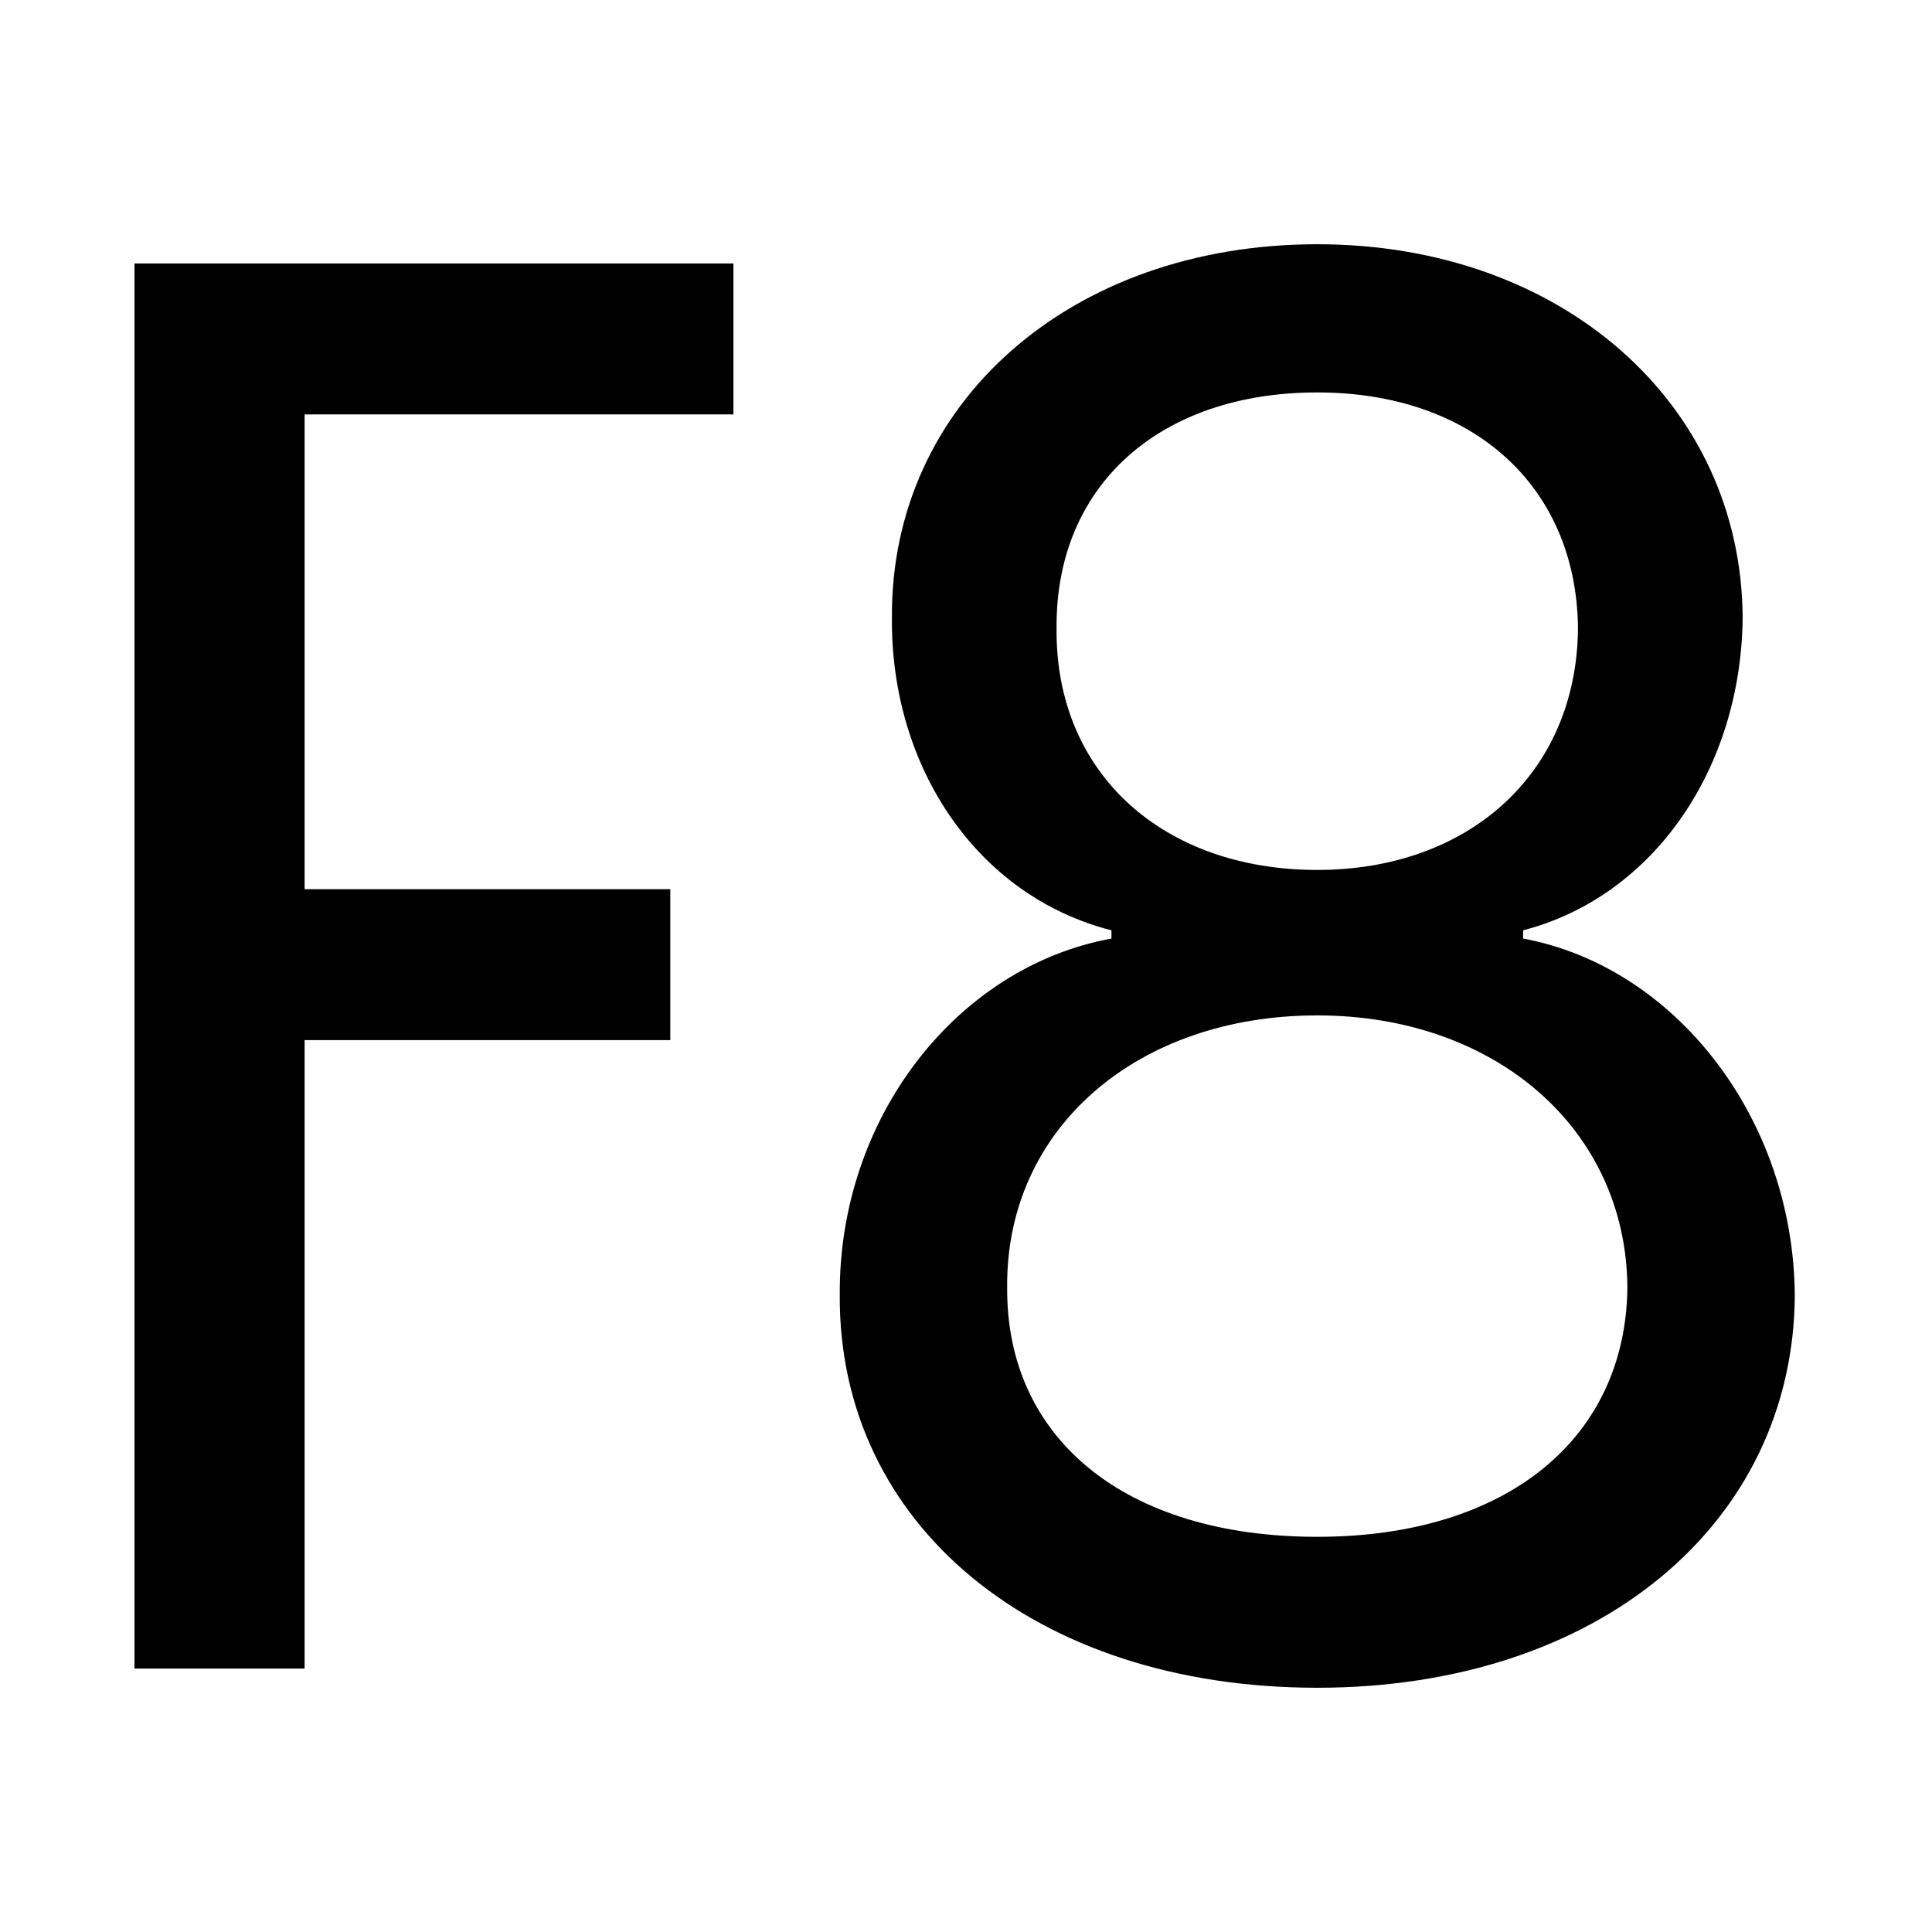 <?xml version="1.0" encoding="UTF-8" standalone="no"?>
<!DOCTYPE svg PUBLIC "-//W3C//DTD SVG 1.1//EN" "http://www.w3.org/Graphics/SVG/1.1/DTD/svg11.dtd">
<svg width="100%" height="100%" viewBox="0 0 2816 2816" version="1.1" xmlns="http://www.w3.org/2000/svg" xmlns:xlink="http://www.w3.org/1999/xlink" xml:space="preserve" xmlns:serif="http://www.serif.com/" style="fill-rule:evenodd;clip-rule:evenodd;stroke-linejoin:round;stroke-miterlimit:2;">
    <g transform="matrix(1,0,0,1,587,180)">
        <g transform="matrix(1,0,0,1,-487,-179.97)">
            <path d="M344,604L344,1296L877,1296L877,1516L344,1516L344,2432L96,2432L96,384L969,384L969,604L344,604Z"/>
        </g>
        <g transform="matrix(1,0,0,-1,465.017,2252)">
            <path d="M868,-28C455,-28 170,211 172,544C170,803 343,1023 568,1064L568,1076C372,1126 246,1314 248,1532C246,1844 508,2076 868,2076C1224,2076 1486,1844 1488,1532C1486,1314 1360,1126 1168,1076L1168,1064C1389,1023 1562,803 1564,544C1562,211 1277,-28 868,-28ZM868,192C1145,192 1318,336 1320,556C1318,787 1127,952 868,952C605,952 414,787 416,556C414,336 587,192 868,192ZM868,1164C1088,1164 1246,1304 1248,1516C1246,1724 1094,1860 868,1860C638,1860 486,1724 488,1516C486,1304 644,1164 868,1164Z" style="fill-rule:nonzero;"/>
        </g>
    </g>
</svg>
